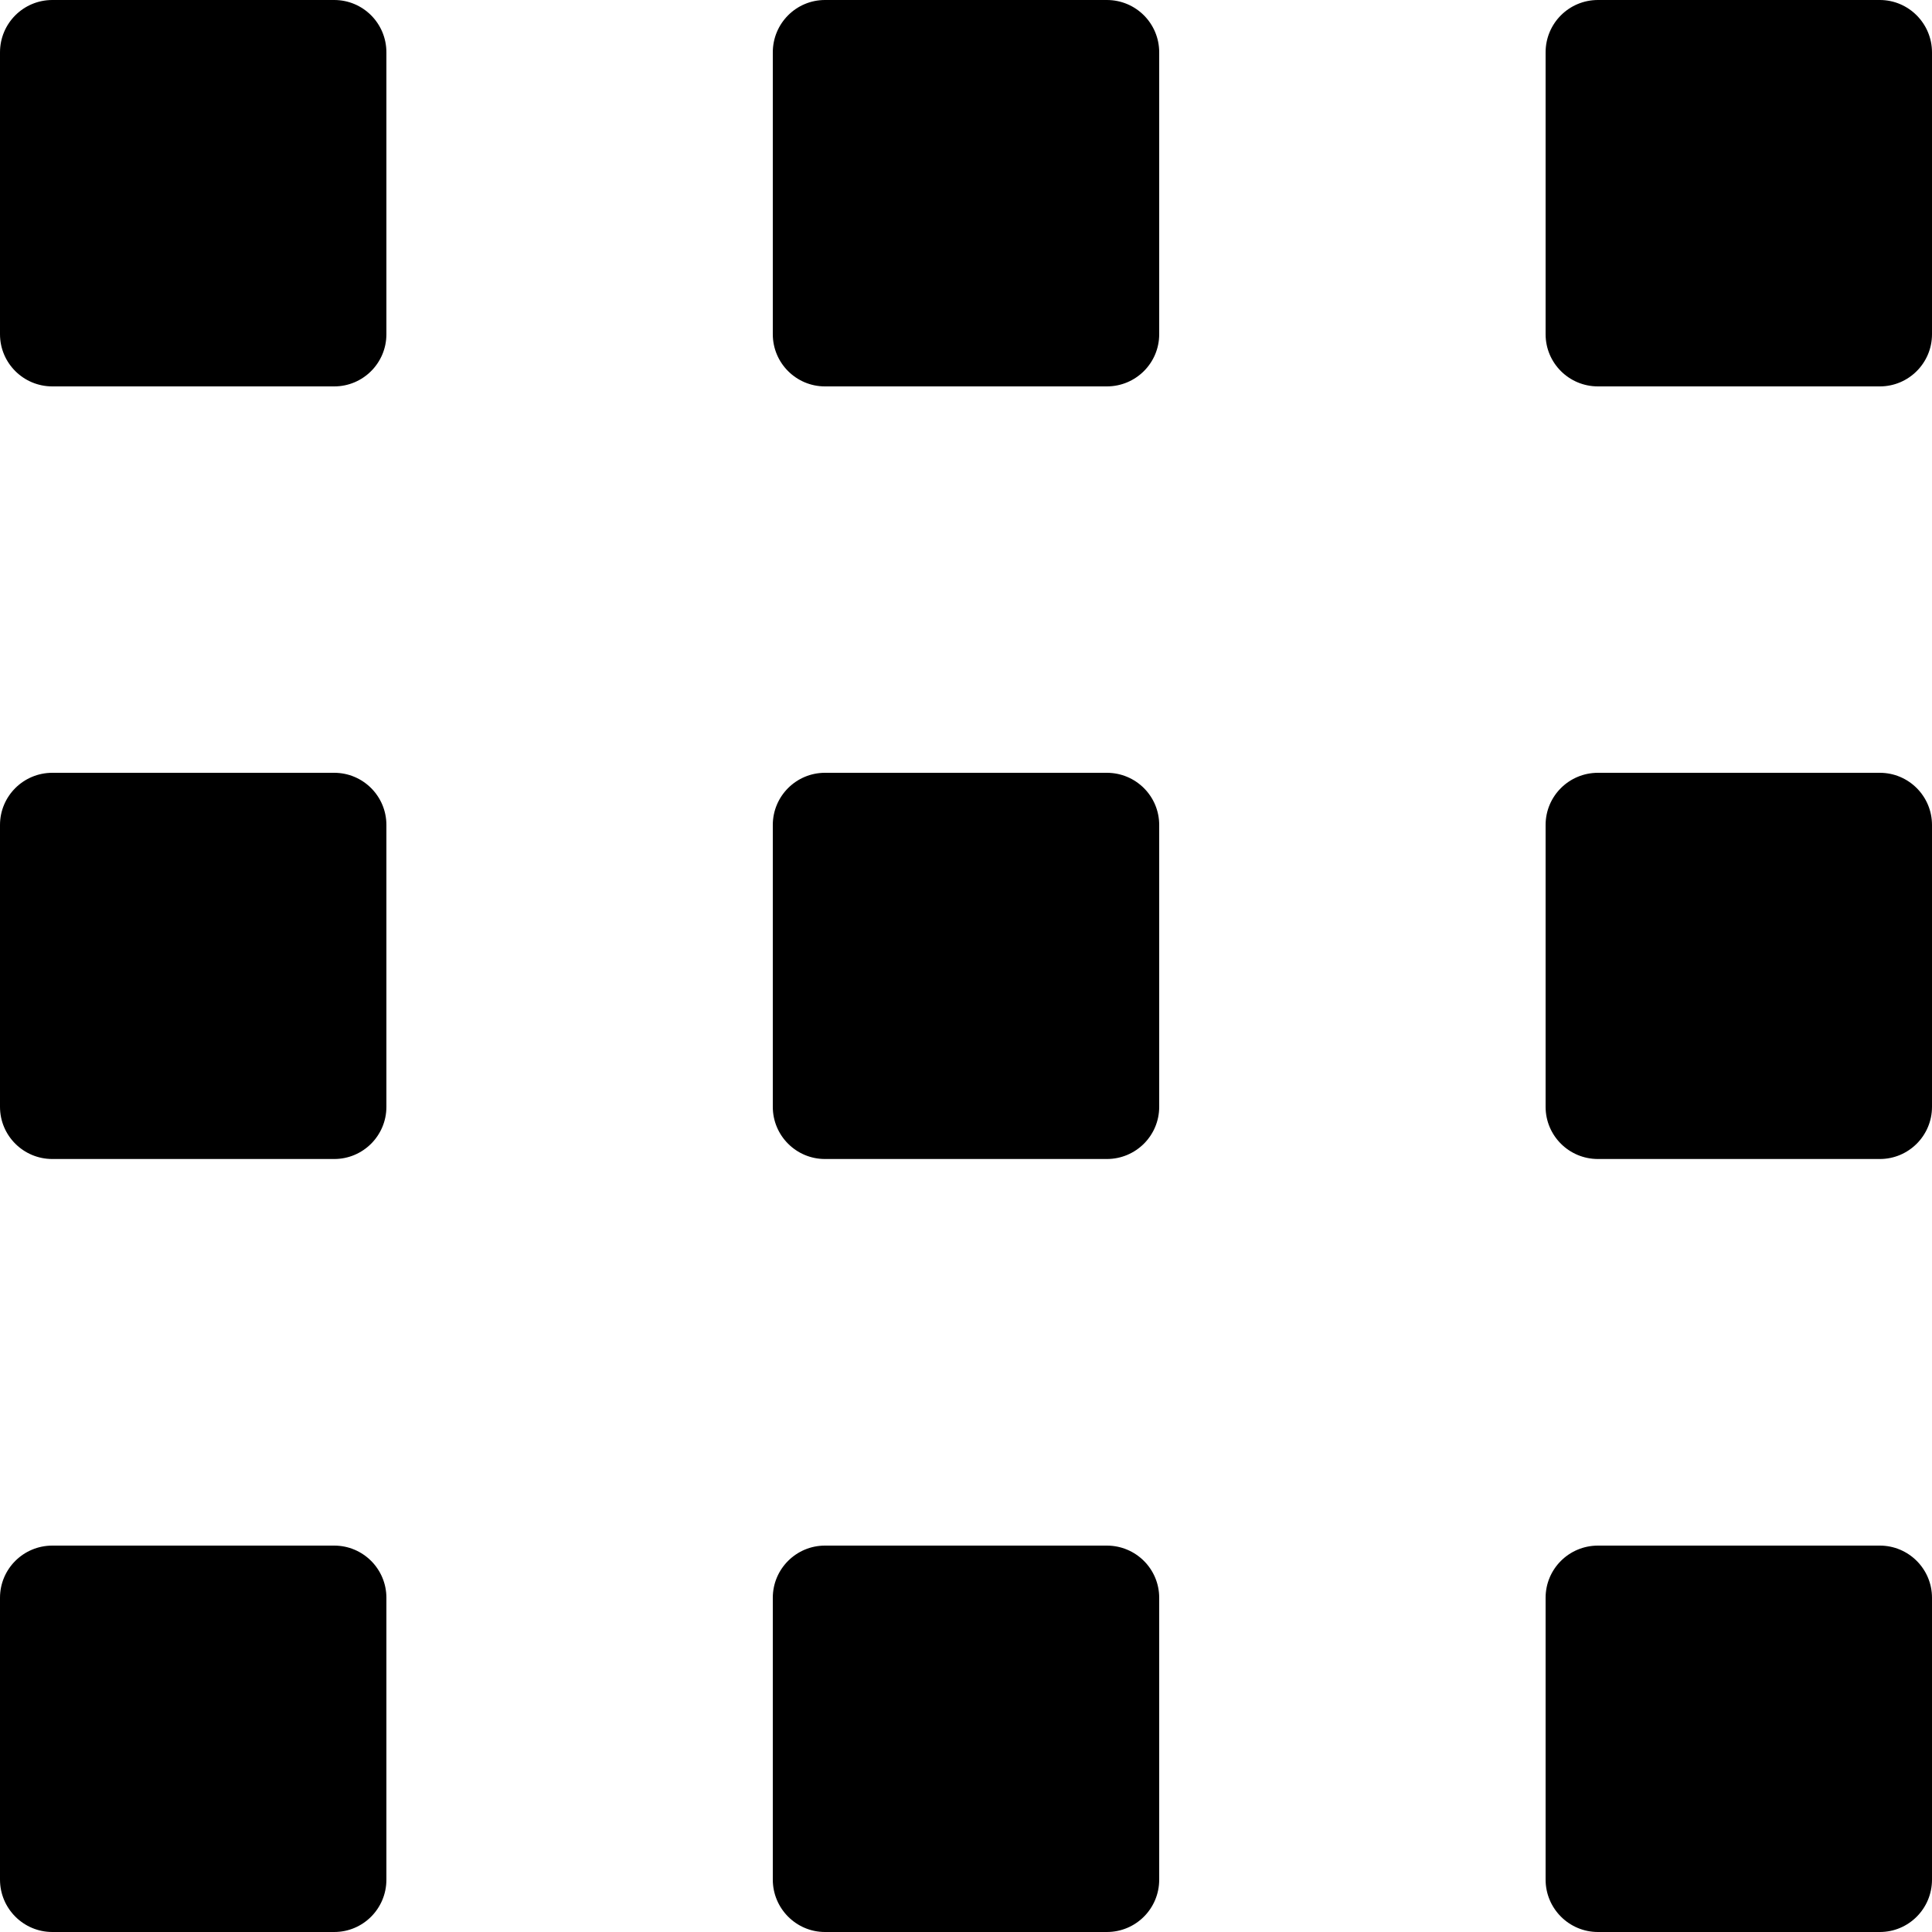 <svg fill="none" height="10" viewBox="0 0 10 10" width="10" xmlns="http://www.w3.org/2000/svg"><g fill="currentColor"><path d="m1.73 0h-1.459c-.15 0-.271.121-.271.271v1.459c0 .149.121.27.271.27h1.459c.149 0 .27-.121.27-.27v-1.459c0-.15-.121-.271-.27-.271z"/><path d="m5.729 0h-1.459c-.149 0-.27.121-.27.271v1.459c0 .149.121.27.27.27h1.459c.15 0 .271-.121.271-.27v-1.459c0-.15-.121-.271-.271-.271z"/><path d="m9.73 0h-1.459c-.15 0-.271.121-.271.271v1.459c0 .149.121.27.271.27h1.459c.149 0 .27-.121.27-.27v-1.459c0-.149-.121-.271-.27-.271z"/><path d="m1.73 4h-1.459c-.15 0-.271.121-.271.27v1.459c0 .149.121.27.271.27h1.459c.149 0 .27-.121.27-.27v-1.459c0-.149-.121-.27-.27-.27z"/><path d="m5.729 4h-1.459c-.149 0-.27.121-.27.27v1.459c0 .149.121.27.27.27h1.459c.15 0 .271-.121.271-.27v-1.459c0-.149-.121-.27-.271-.27z"/><path d="m9.73 4h-1.459c-.15 0-.271.121-.271.27v1.459c0 .149.121.27.271.27h1.459c.149 0 .27-.121.27-.27v-1.459c0-.149-.121-.27-.27-.27z"/><path d="m1.73 8h-1.459c-.15 0-.271.121-.271.27v1.459c0 .149.121.271.271.271h1.459c.149 0 .27-.121.27-.271v-1.459c0-.149-.121-.27-.27-.27z"/><path d="m5.729 8h-1.459c-.149 0-.27.121-.27.27v1.459c0 .149.121.271.27.271h1.459c.15 0 .271-.121.271-.271v-1.459c0-.149-.121-.27-.271-.27z"/><path d="m9.73 8h-1.459c-.15 0-.271.121-.271.27v1.459c0 .149.121.271.271.271h1.459c.149 0 .27-.121.27-.271v-1.459c0-.149-.121-.27-.27-.27z"/></g></svg>